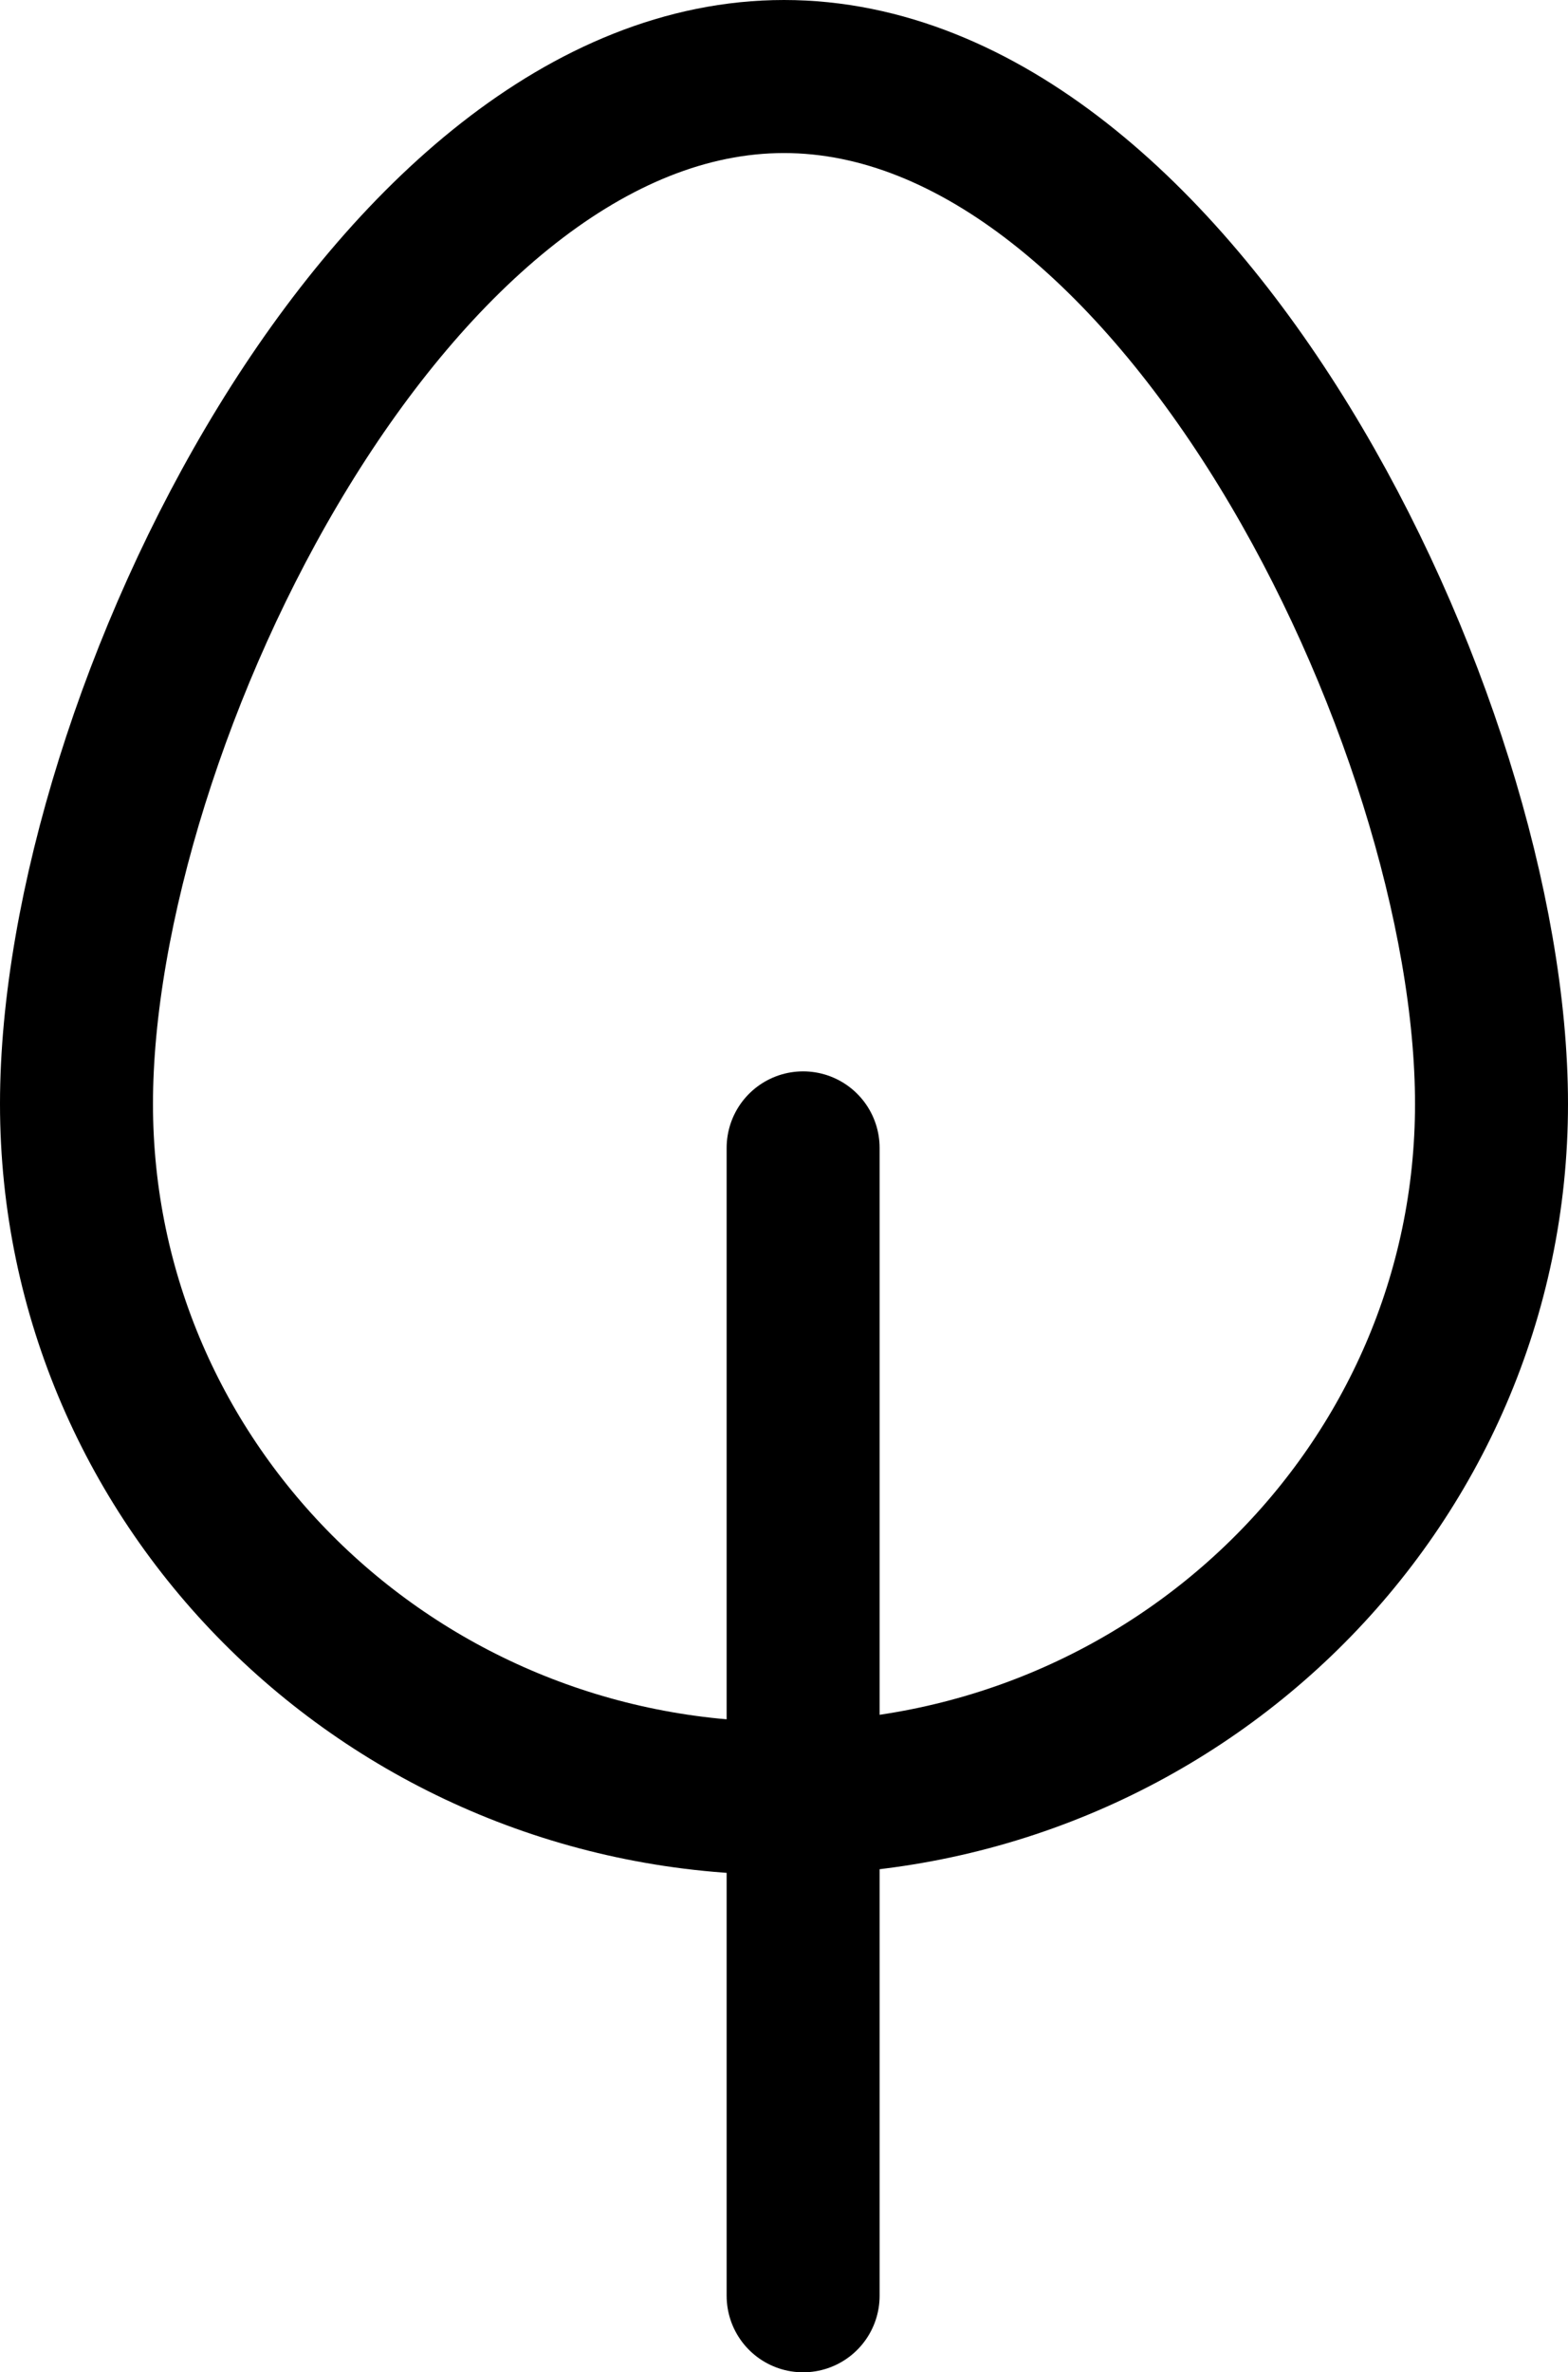 <?xml version="1.0" encoding="UTF-8"?>
<svg id="Layer_2" data-name="Layer 2" xmlns="http://www.w3.org/2000/svg" viewBox="0 0 41 62">
  <defs>
    <style>
      .cls-1 {
        fill: none;
        stroke: #000;
        stroke-linecap: round;
        stroke-miterlimit: 10;
        stroke-width: 4px;
      }
    </style>
  </defs>
  <g id="Layer_1-2" data-name="Layer 1">
    <path class="cls-1" d="M39,28.85c0,10.02-8.28,18.15-18.5,18.15S2,38.88,2,28.85,10.28,2,20.5,2s18.5,16.83,18.5,26.85Z"/>
    <path class="cls-1" d="M21,30v30"/>
  </g>
</svg>
